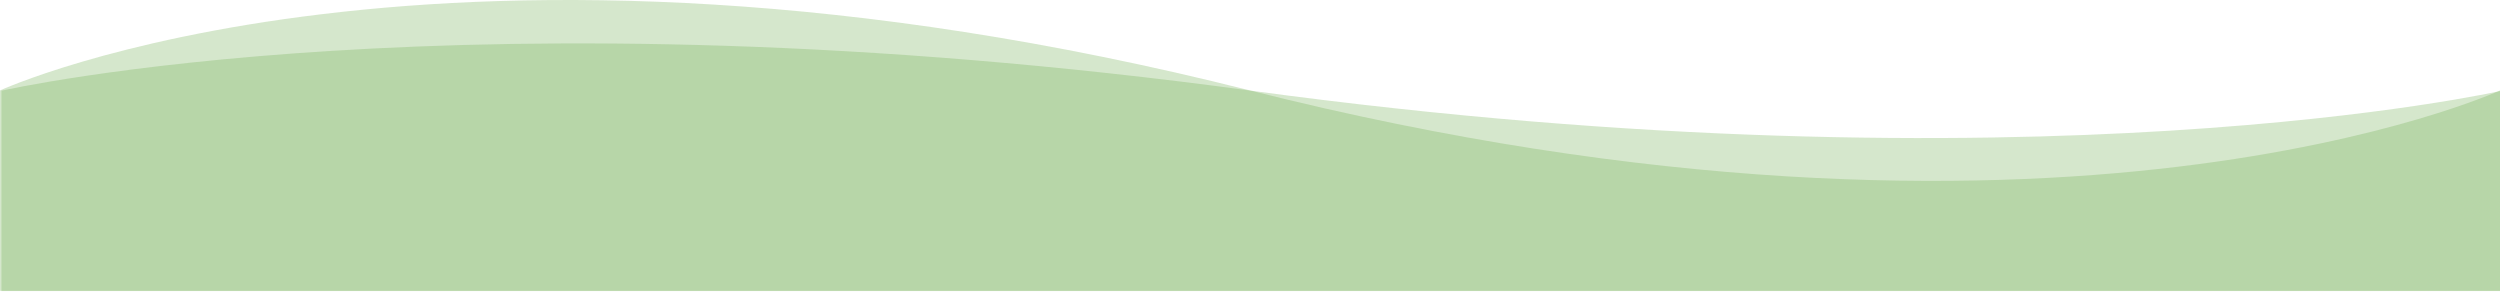 <svg width="1728" height="202" viewBox="0 0 1728 202" fill="none" xmlns="http://www.w3.org/2000/svg">
    <path d="M0 62.516C0 62.516 306 -78.145 864 62.516C1422 203.177 1728 62.516 1728 62.516V201H0V62.516Z" fill="#70AD51" fill-opacity="0.29"/>
    <path d="M1 62.713C1 62.713 323.5 -10.891 865 62.713C1406.5 136.317 1729 62.713 1729 62.713V201.197H1V62.713Z" fill="#70AD51" fill-opacity="0.29"/>
</svg>
